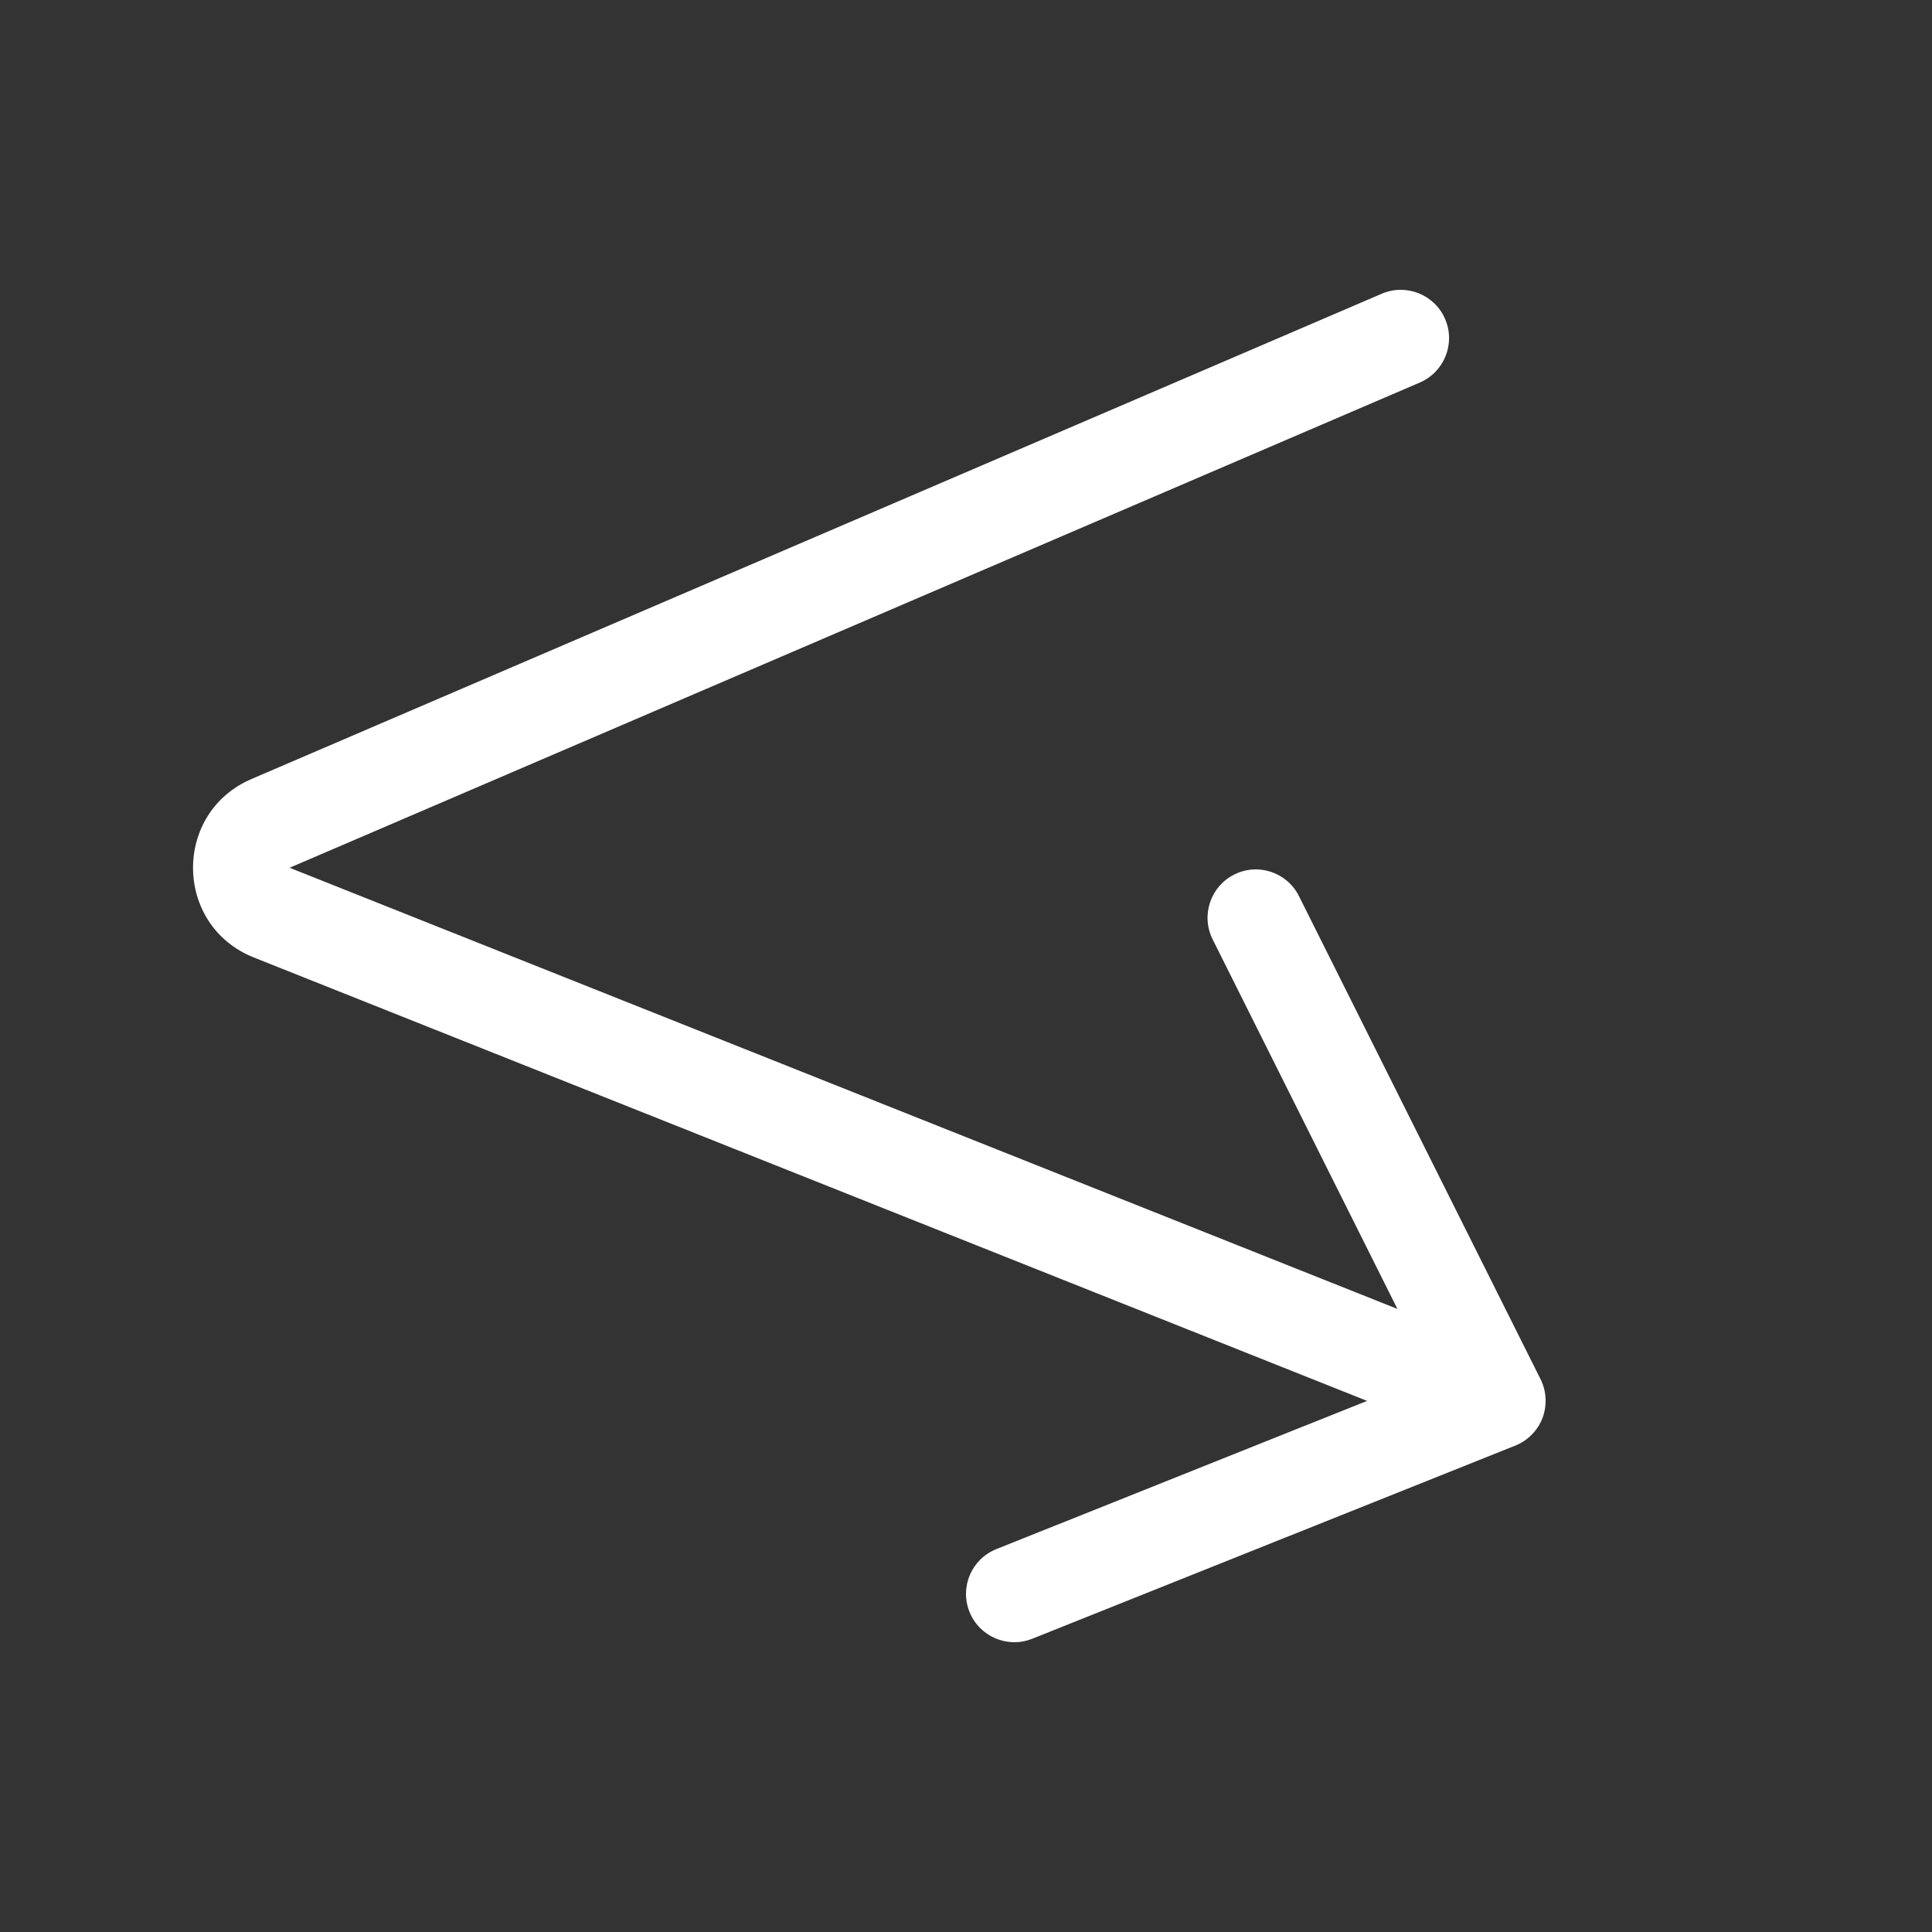 <svg width="20" height="20" viewBox="0 0 20 20" fill="none" xmlns="http://www.w3.org/2000/svg">
<rect x="0" y="0" width="20" height="20" fill="#333333" stroke="none"/>
<path d="M15.996 14.566C15.991 14.604 15.982 14.642 15.968 14.679C15.918 14.809 15.816 14.913 15.686 14.965L10.686 16.964C10.43 17.067 10.139 16.942 10.036 16.686C9.933 16.429 10.058 16.138 10.315 16.036L14.152 14.502L2.628 9.912C1.8 9.582 1.785 8.416 2.604 8.064L14.303 3.041C14.557 2.932 14.851 3.049 14.96 3.303C15.069 3.557 14.951 3.851 14.698 3.96L2.998 8.983L14.466 13.55L12.553 9.724C12.43 9.477 12.53 9.176 12.777 9.053C13.024 8.929 13.324 9.03 13.447 9.277L15.938 14.258C15.989 14.351 16.01 14.458 15.996 14.566Z" fill="#ffffff"/>
</svg>
